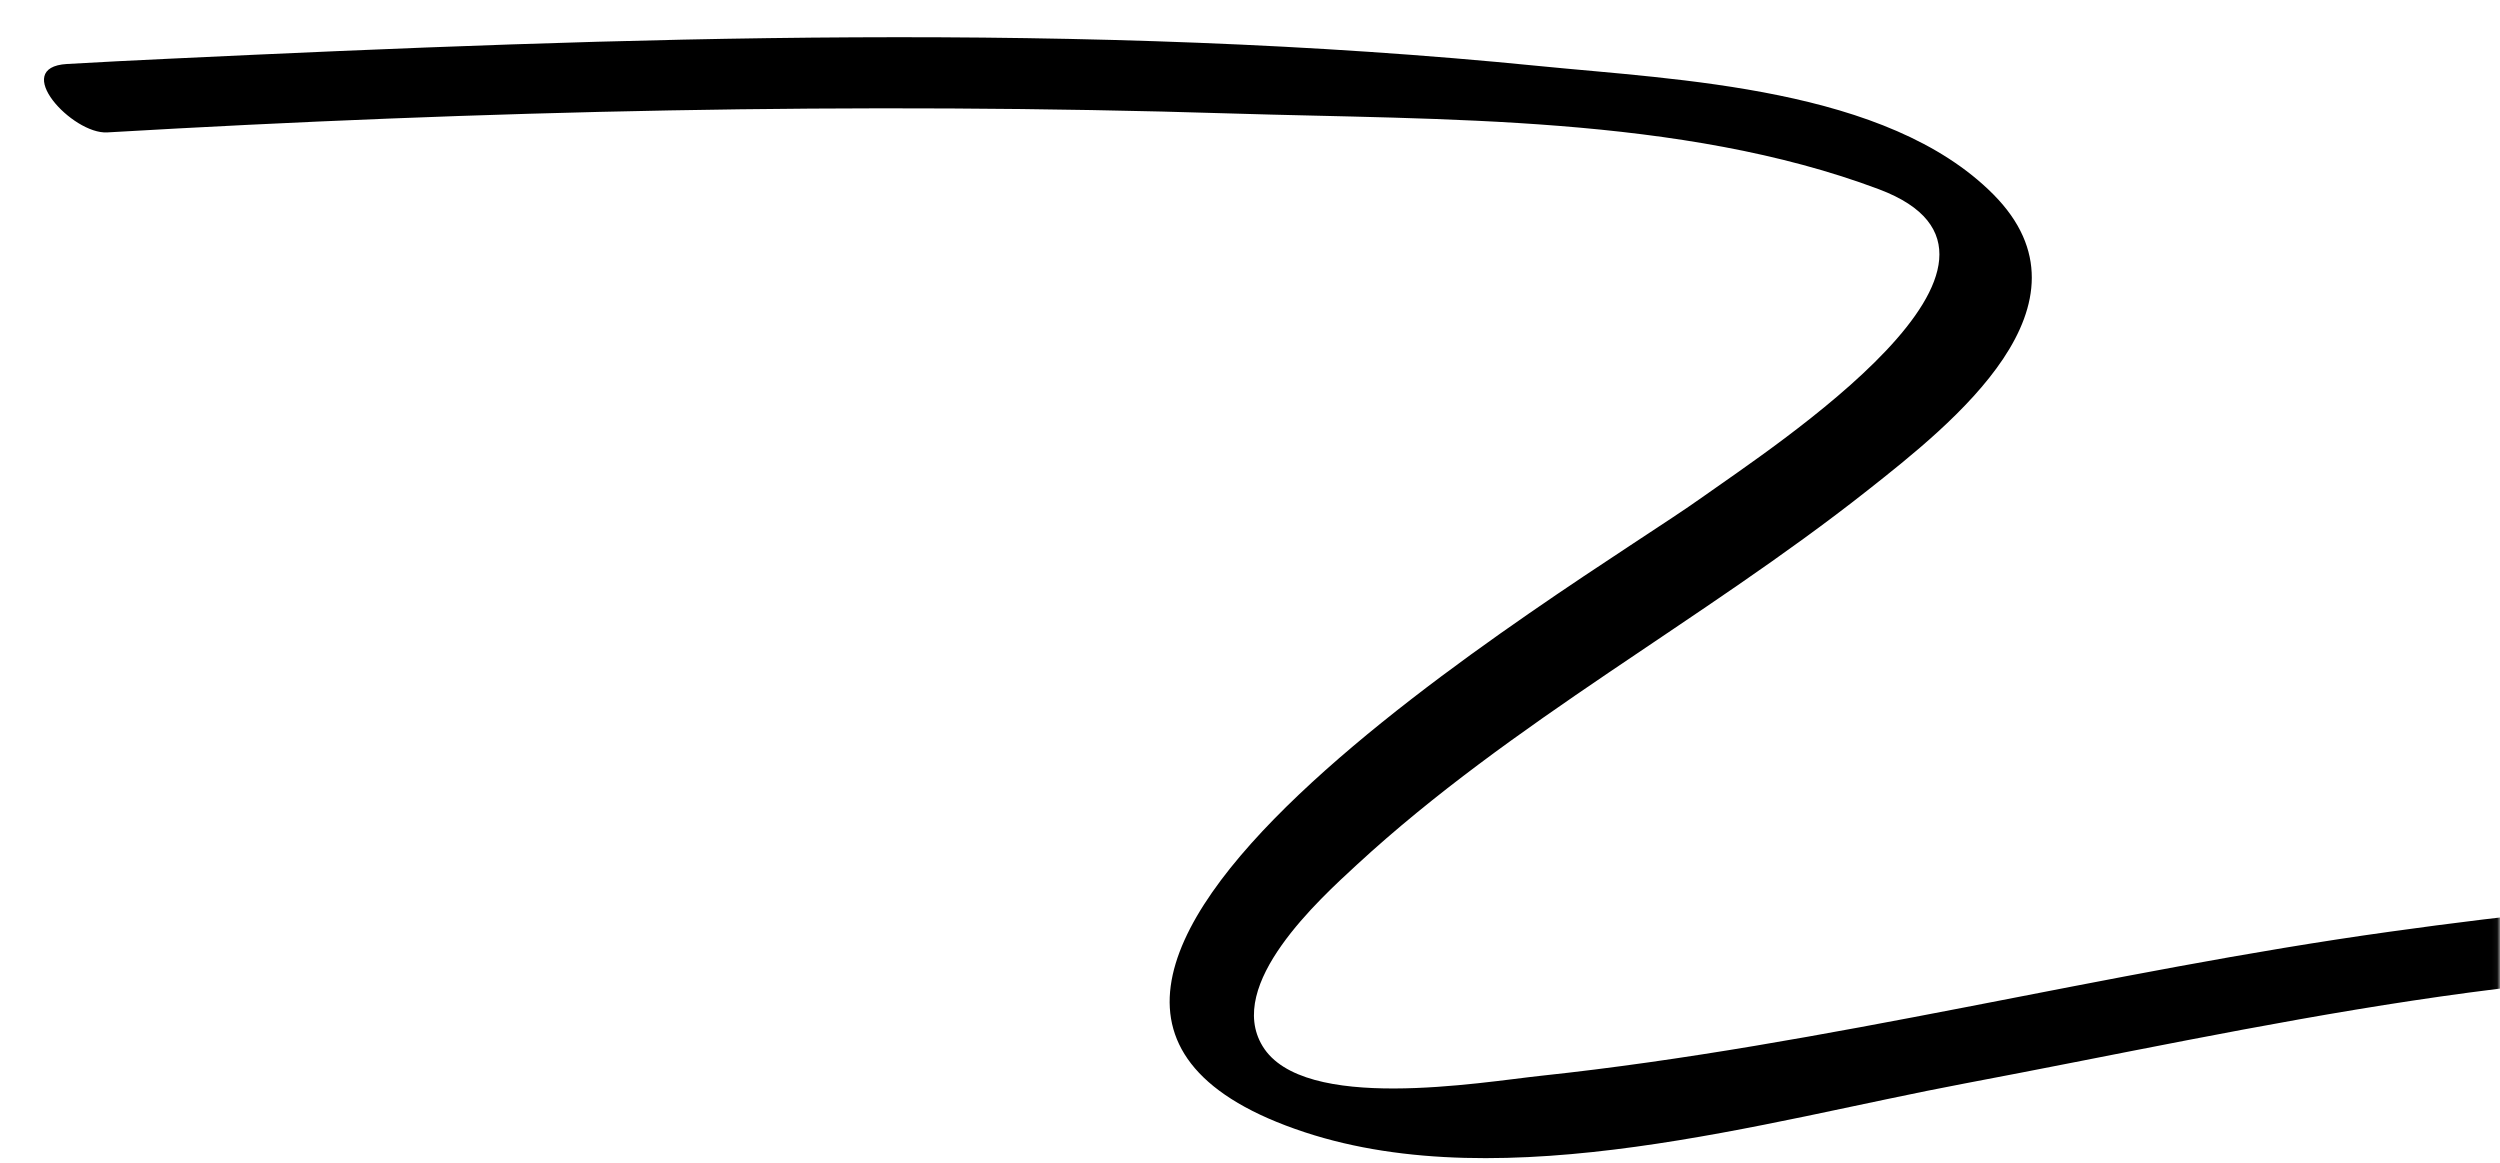 <svg width="447" height="208" viewBox="0 0 447 208" fill="none" xmlns="http://www.w3.org/2000/svg">
    <g clipPath="url(#clip0_1_464)">
        <mask id="mask0_1_464" style="mask-type:luminance" maskUnits="userSpaceOnUse" x="0" y="0"
            width="447" height="208">
            <path d="M0.953 0H446.953V208H0.953V0Z" fill="white" />
        </mask>
        <g mask="url(#mask0_1_464)">
            <path
                d="M19.175 23.675C86.052 19.775 153.348 18.209 220.308 20.295C257.493 21.453 300.6 20.542 335.963 33.843C368.987 46.265 316.957 79.911 304.165 89.046C282.9 104.236 157.313 177.416 233.296 202.447C269.269 214.297 315.633 200.443 351.294 193.723C403.853 183.82 458.484 170.602 512.319 174.363C529.415 175.558 574.416 180.409 570.261 205.171C567.257 223.074 544.089 237.621 530.612 247.091C514.294 258.557 451.103 282.874 468.709 310.582C476.953 323.558 496.127 327.601 510.102 329.168C542.914 332.846 574.157 323.813 606.213 318.634C624.96 315.606 777.54 302.839 759.564 345.896C750.902 366.64 721.954 380.583 703.819 391.462C689.625 399.978 665.468 410.168 658.416 426.568C645.35 456.946 695.207 462.218 712.812 460.975C761.536 457.537 808.968 442.019 857.044 434.146C879.527 430.465 903.796 426.738 926.311 432.071C940.925 435.532 963.037 442.895 961.459 461.343C960.446 473.195 949.615 483.925 941.19 491.112C919.229 509.845 892.394 532.523 892.906 564.552C893.527 603.419 941.886 611.816 971.878 612.176C1029.46 612.866 1088.04 604.397 1145.02 596.989C1193.06 590.744 1240.98 583.54 1288.76 575.587C1296.85 574.242 1304.94 572.884 1313.02 571.46C1321.09 570.037 1308.42 558.451 1302.46 559.503C1216.71 574.625 1130.19 587.317 1043.48 595.324C1012.58 598.177 899.53 619.184 909.556 562.411C912.303 546.857 922.242 532.097 932.74 520.641C945.198 507.05 962.91 498.57 972.219 482.08C993.869 443.725 940.376 421.638 910.64 418.183C864.551 412.826 815.781 427.93 771.157 437.434C747.787 442.411 723.873 448.117 699.911 449.077C693.717 449.326 682.293 450.668 676.906 446.789C666.485 439.285 677.875 428.825 684.357 423.458C702.224 408.664 724.213 399.116 743.214 385.879C755.934 377.017 777.689 361.967 777.651 344.258C777.572 309.267 713.213 303.887 690.043 302.194C659.718 299.978 628.925 301.561 598.882 306.156C565.33 311.288 529.443 324.084 495.332 315.629C461.865 307.333 500.255 285.559 513.248 277.659C531.248 266.715 549.572 255.494 565.221 241.28C589.976 218.792 594.131 193.305 561.379 176.414C520.744 155.458 470.949 160.529 427.359 166.581C376.569 173.634 326.652 186.889 275.647 192.335C264.671 193.507 233.008 199.021 225.745 187.043C219.067 176.025 235.852 160.843 242.648 154.576C270.383 129.01 304.309 111.038 333.838 87.736C349.035 75.746 376.015 54.477 356.397 34.742C337.402 15.635 300.05 14.285 275.197 11.805C194.118 3.71 111.461 6.652 30.193 10.502C24.121 10.789 18.049 11.086 11.98 11.44C1.799 12.034 12.948 24.038 19.175 23.675Z"
                fill="url(#paint0_linear_1_464)" />
        </g>
    </g>
    <defs>
        <linearGradient id="paint0_linear_1_464" x1="161.341" y1="-3.406" x2="1315.85"
            y2="661.838" gradientUnits="userSpaceOnUse">
            <stop stopColor="white" stopOpacity="0" />
            <stop offset="0.48" stopColor="#F37362" />
            <stop offset="0.905" stopColor="white" stopOpacity="0" />
        </linearGradient>
        <clipPath id="clip0_1_464">
            <rect width="446" height="208" fill="white" transform="translate(0.953)" />
        </clipPath>
    </defs>
</svg>